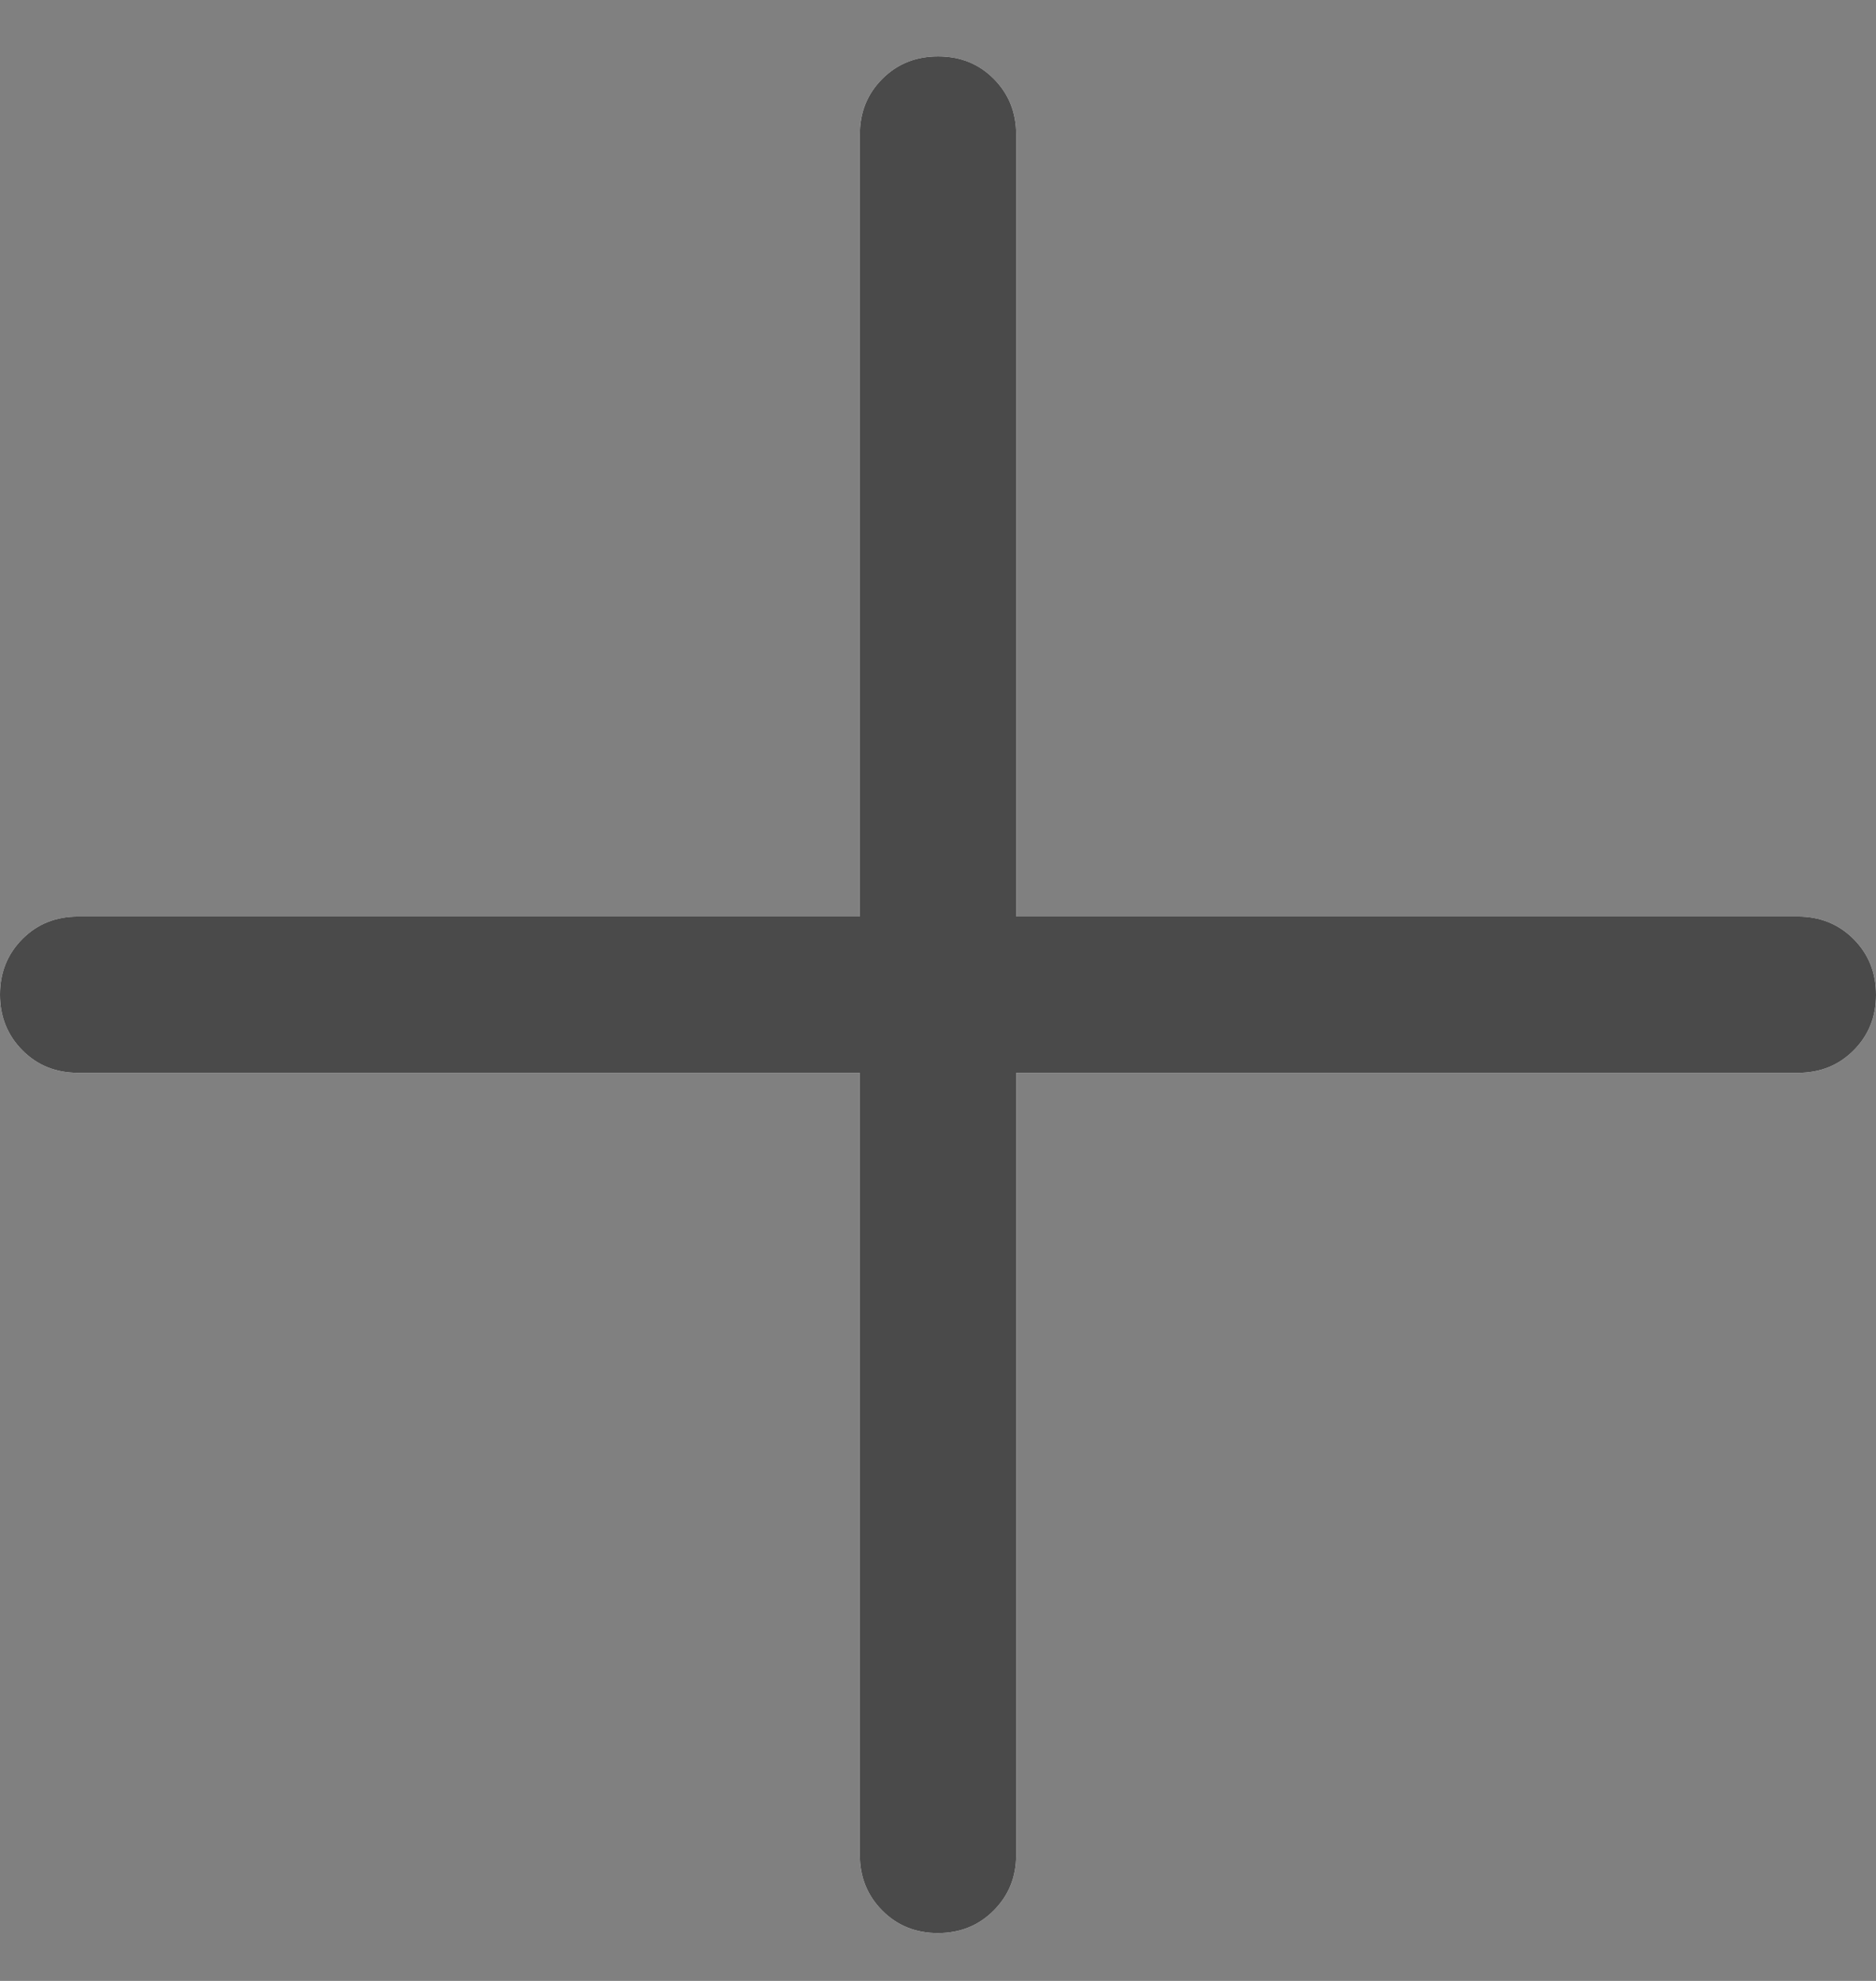 <svg width="18" height="19" viewBox="0 0 18 19" fill="none" xmlns="http://www.w3.org/2000/svg">
<rect x="0" y="0" width="18" height="19" fill="#808080" stroke="none"/>
<path d="M8.25 10.29H0.75C0.537 10.29 0.359 10.219 0.216 10.075C0.072 9.931 0 9.752 0 9.54C0 9.327 0.072 9.149 0.216 9.005C0.359 8.862 0.537 8.791 0.75 8.791H8.25V1.291C8.25 1.078 8.322 0.9 8.466 0.756C8.61 0.612 8.788 0.541 9.001 0.541C9.214 0.541 9.392 0.612 9.535 0.756C9.678 0.9 9.75 1.078 9.75 1.291V8.791H17.25C17.462 8.791 17.641 8.863 17.784 9.006C17.928 9.15 18 9.329 18 9.542C18 9.754 17.928 9.932 17.784 10.076C17.641 10.219 17.462 10.29 17.25 10.29H9.75V17.791C9.75 18.003 9.678 18.181 9.534 18.325C9.39 18.469 9.212 18.541 8.999 18.541C8.786 18.541 8.608 18.469 8.465 18.325C8.322 18.181 8.25 18.003 8.25 17.791V10.29Z" fill="white"/>
<path d="M8.25 10.29H0.75C0.537 10.29 0.359 10.219 0.216 10.075C0.072 9.931 0 9.752 0 9.54C0 9.327 0.072 9.149 0.216 9.005C0.359 8.862 0.537 8.791 0.75 8.791H8.25V1.291C8.25 1.078 8.322 0.9 8.466 0.756C8.61 0.612 8.788 0.541 9.001 0.541C9.214 0.541 9.392 0.612 9.535 0.756C9.678 0.9 9.75 1.078 9.75 1.291V8.791H17.25C17.462 8.791 17.641 8.863 17.784 9.006C17.928 9.15 18 9.329 18 9.542C18 9.754 17.928 9.932 17.784 10.076C17.641 10.219 17.462 10.29 17.25 10.29H9.75V17.791C9.75 18.003 9.678 18.181 9.534 18.325C9.39 18.469 9.212 18.541 8.999 18.541C8.786 18.541 8.608 18.469 8.465 18.325C8.322 18.181 8.25 18.003 8.25 17.791V10.29Z" fill="#4A4A4A"/>
</svg>
